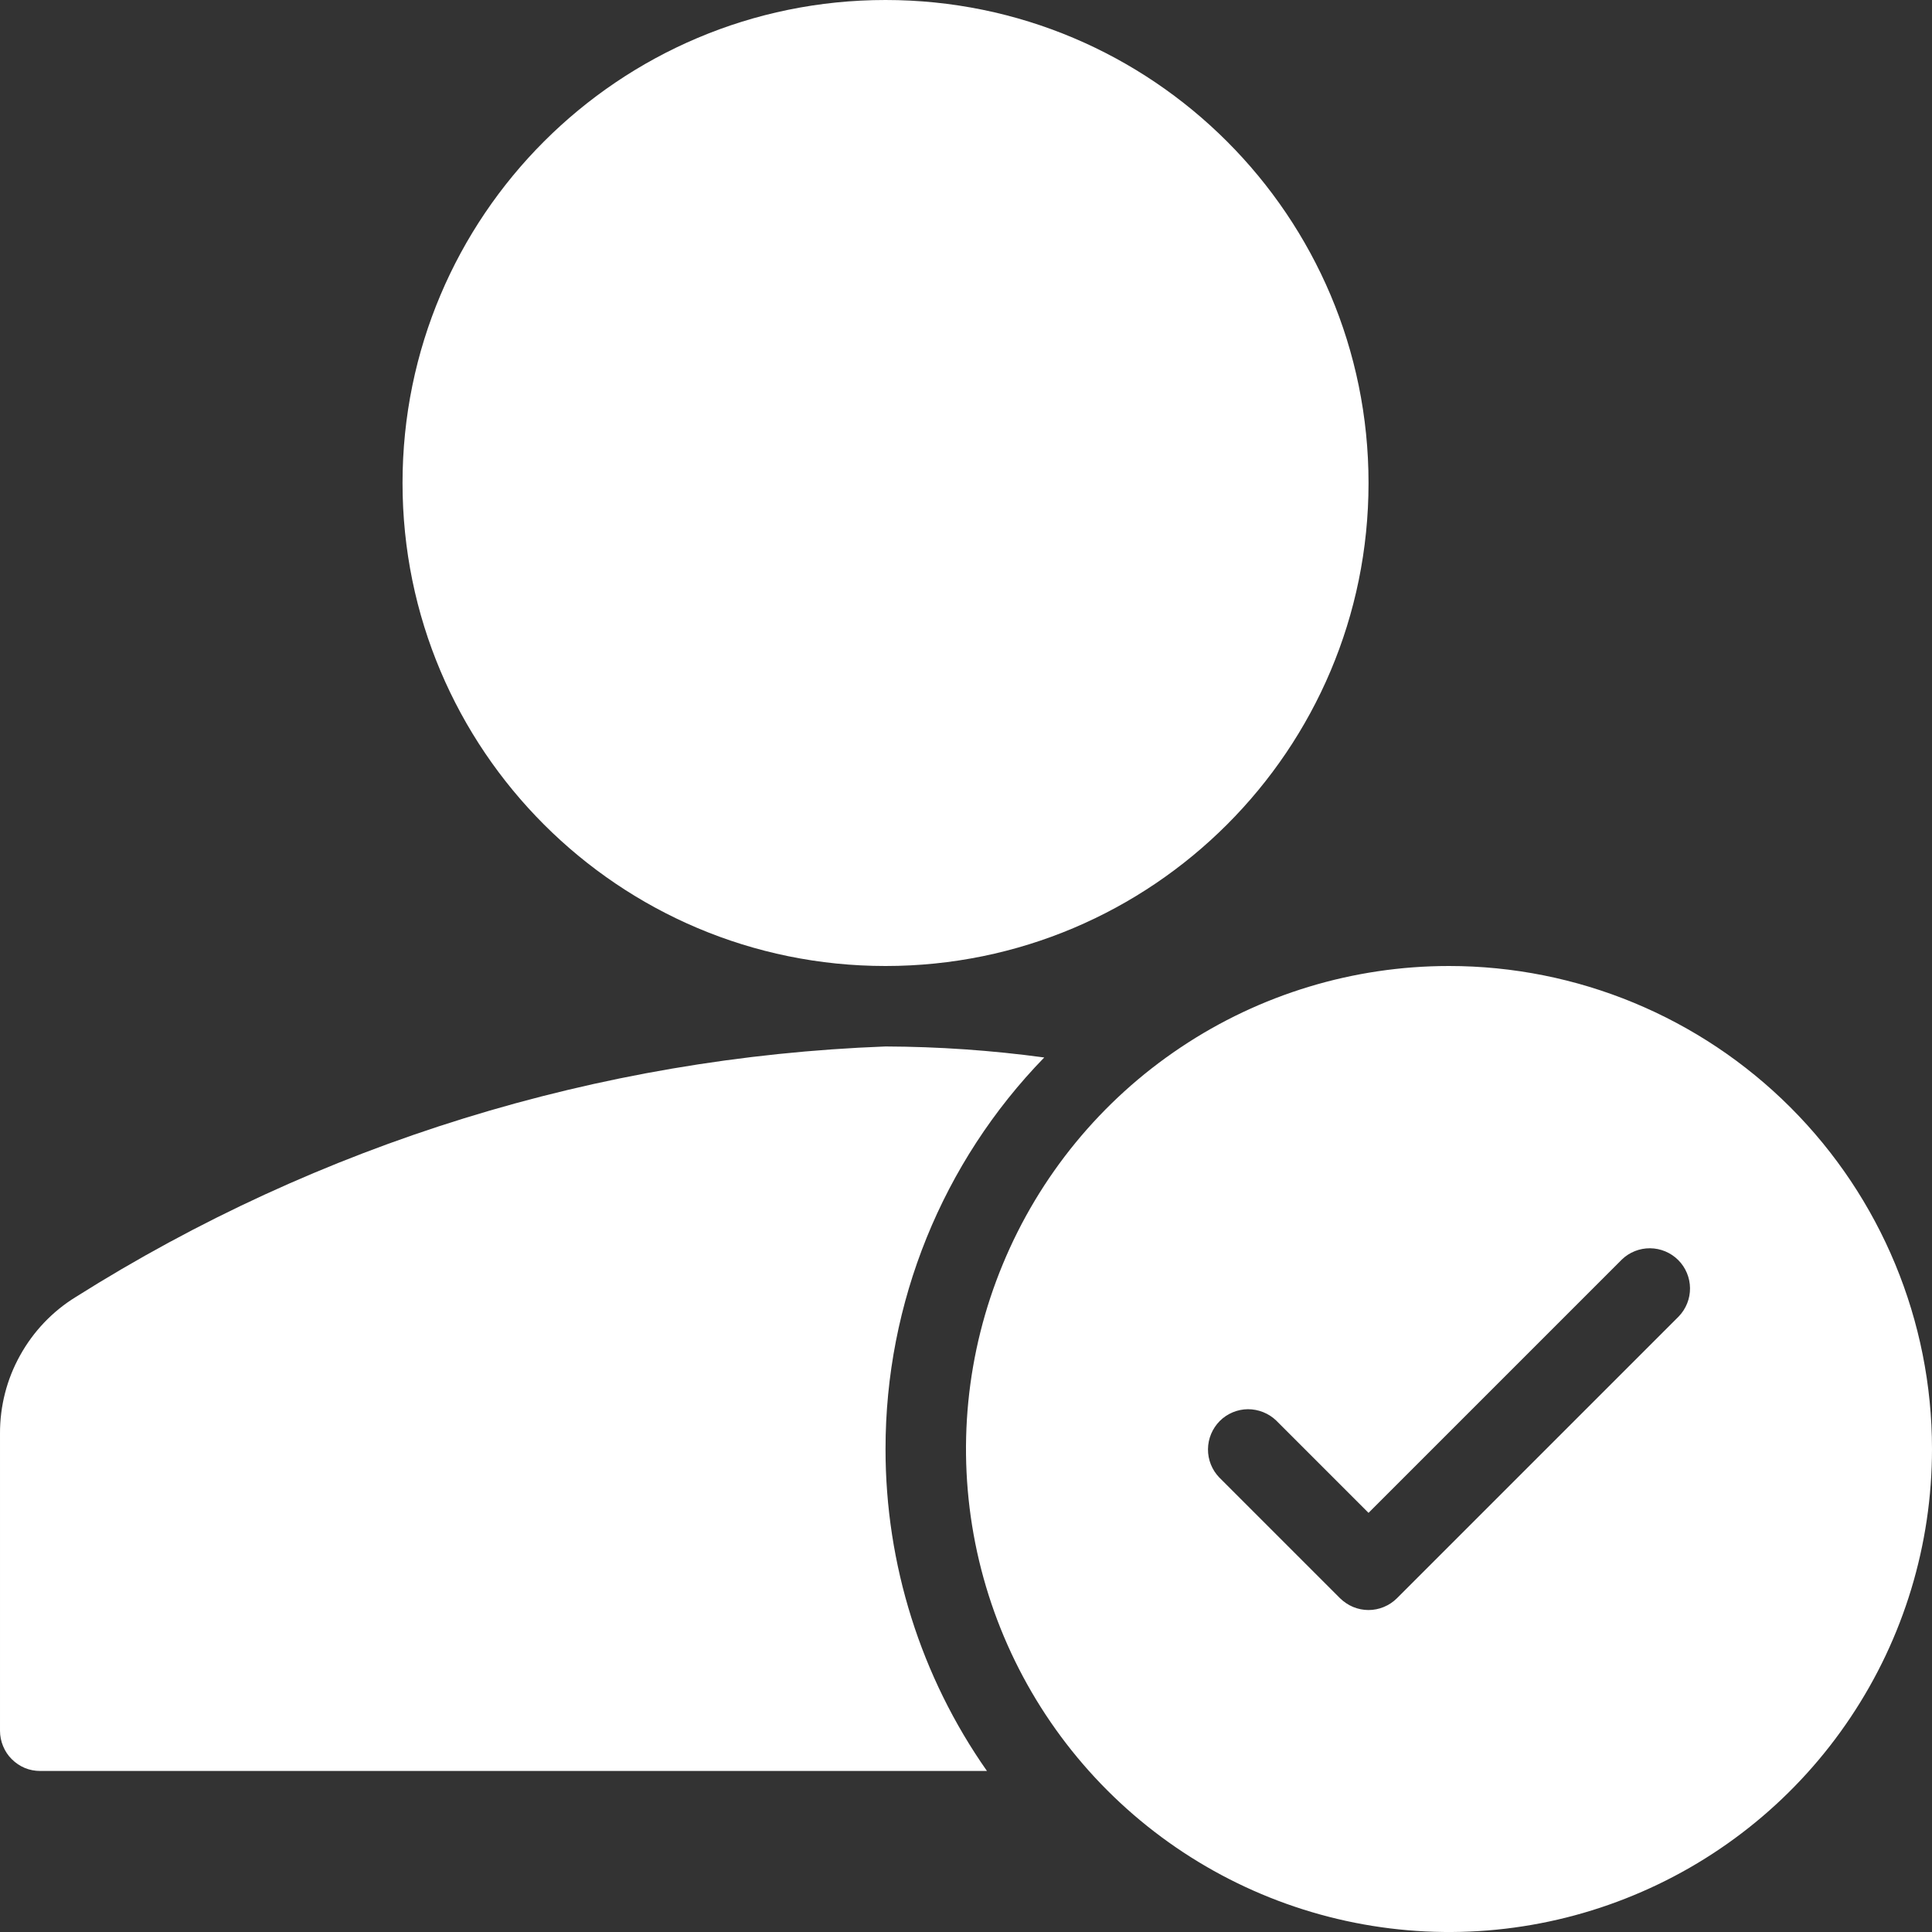 <svg width="20" height="20" viewBox="0 0 20 20" fill="none" xmlns="http://www.w3.org/2000/svg">
<rect x="0" y="0" width="20" height="20" fill="#333333" stroke="none"/>
<g clip-path="url(#clip0_7522_45665)">
<path d="M9.167 10C11.928 10 14.167 7.761 14.167 5C14.167 2.239 11.928 0 9.167 0C6.405 0 4.167 2.239 4.167 5C4.167 7.761 6.405 10 9.167 10Z" fill="white"/>
<path d="M9.167 15C9.166 13.486 9.755 12.032 10.81 10.947C10.265 10.873 9.716 10.835 9.167 10.833C6.194 10.945 3.302 11.839 0.785 13.426C0.544 13.574 0.345 13.783 0.208 14.031C0.07 14.278 -0.001 14.557 1.8318e-05 14.841V17.917C-1.34509e-05 17.971 0.011 18.026 0.032 18.076C0.053 18.127 0.083 18.173 0.122 18.211C0.161 18.25 0.207 18.281 0.257 18.302C0.308 18.323 0.362 18.333 0.417 18.333H10.217C9.532 17.357 9.166 16.192 9.167 15Z" fill="white"/>
<path d="M15 10C14.011 10 13.044 10.293 12.222 10.843C11.4 11.392 10.759 12.173 10.381 13.087C10.002 14 9.903 15.005 10.096 15.976C10.289 16.945 10.765 17.836 11.464 18.535C12.164 19.235 13.055 19.711 14.025 19.904C14.995 20.097 16 19.998 16.913 19.619C17.827 19.241 18.608 18.6 19.157 17.778C19.707 16.956 20 15.989 20 15C20 13.674 19.473 12.402 18.535 11.464C17.598 10.527 16.326 10 15 10ZM17.378 13.628L14.461 16.545C14.423 16.583 14.377 16.614 14.326 16.635C14.276 16.656 14.221 16.667 14.167 16.667C14.112 16.667 14.058 16.656 14.007 16.635C13.957 16.614 13.911 16.583 13.872 16.545L12.622 15.295C12.546 15.216 12.504 15.111 12.505 15.002C12.506 14.892 12.55 14.788 12.627 14.71C12.704 14.633 12.809 14.589 12.918 14.588C13.027 14.588 13.133 14.63 13.211 14.705L14.167 15.661L16.789 13.039C16.867 12.963 16.973 12.921 17.082 12.922C17.191 12.923 17.296 12.967 17.373 13.044C17.45 13.121 17.494 13.226 17.495 13.335C17.496 13.444 17.454 13.549 17.378 13.628Z" fill="white"/>
</g>
<defs>
<clipPath id="clip0_7522_45665">
<rect width="20" height="20" fill="white"/>
</clipPath>
</defs>
</svg>
